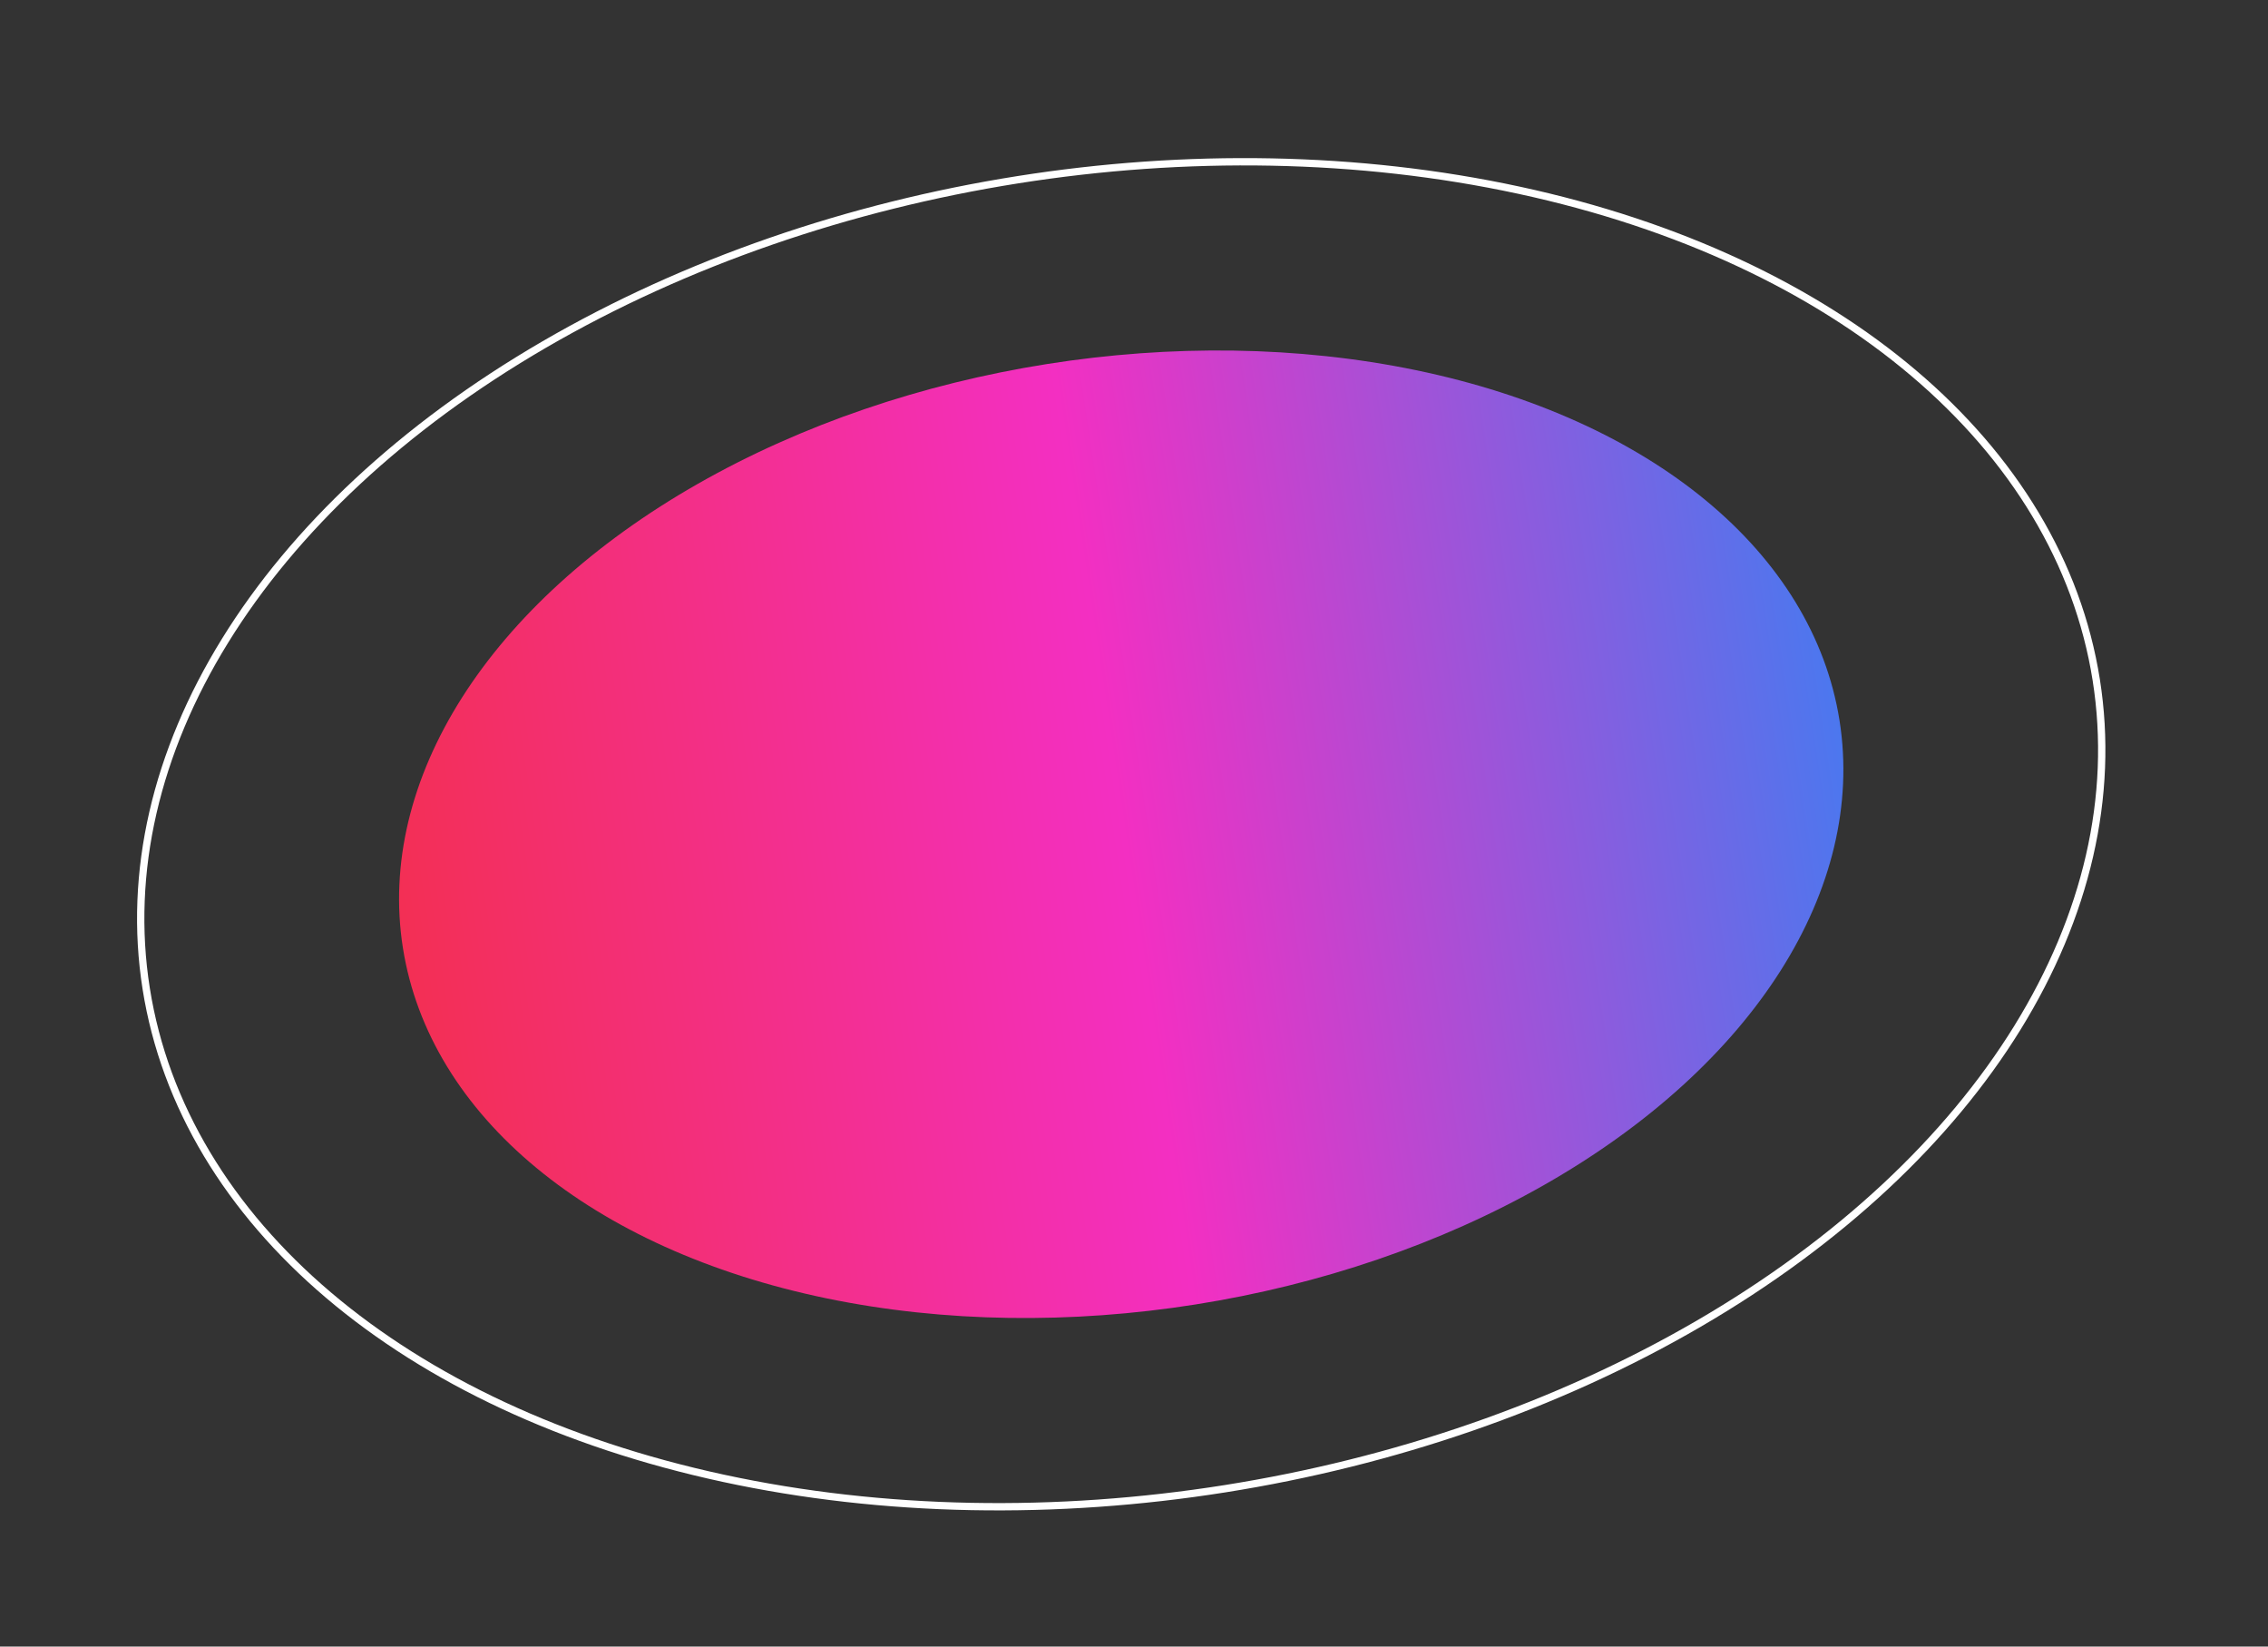 <svg xmlns="http://www.w3.org/2000/svg" xmlns:xlink="http://www.w3.org/1999/xlink" width="310" height="225" viewBox="0 0 310 225">
  <rect x="0" y="0" width="310" height="225" fill="#333333" stroke="none"/>
  <defs>
    <linearGradient id="linear-gradient" x1="1" x2="0" gradientUnits="objectBoundingBox">
      <stop offset="0" stop-color="#4a78ef"/>
      <stop offset="0.498" stop-color="#f32fc2"/>
      <stop offset="1" stop-color="#f32f53"/>
    </linearGradient>
    <clipPath id="clip-Artboard_1">
      <rect width="310" height="225"/>
    </clipPath>
  </defs>
  <g id="Artboard_1" data-name="Artboard – 1" clip-path="url(#clip-Artboard_1)">
    <g id="Group_644" data-name="Group 644" transform="translate(-1764.531 -2933.564) rotate(-9)">
      <ellipse id="Ellipse_11" data-name="Ellipse 11" cx="99.404" cy="65.051" rx="99.404" ry="65.051" transform="translate(1318.026 3245)" fill="url(#linear-gradient)"/>
      <g id="Ellipse_12" data-name="Ellipse 12" transform="translate(1282 3219)" fill="none" stroke="#fff" stroke-width="1">
        <ellipse cx="135.43" cy="91.051" rx="135.43" ry="91.051" stroke="none"/>
        <ellipse cx="135.43" cy="91.051" rx="134.93" ry="90.551" fill="none"/>
      </g>
    </g>
  </g>
</svg>
